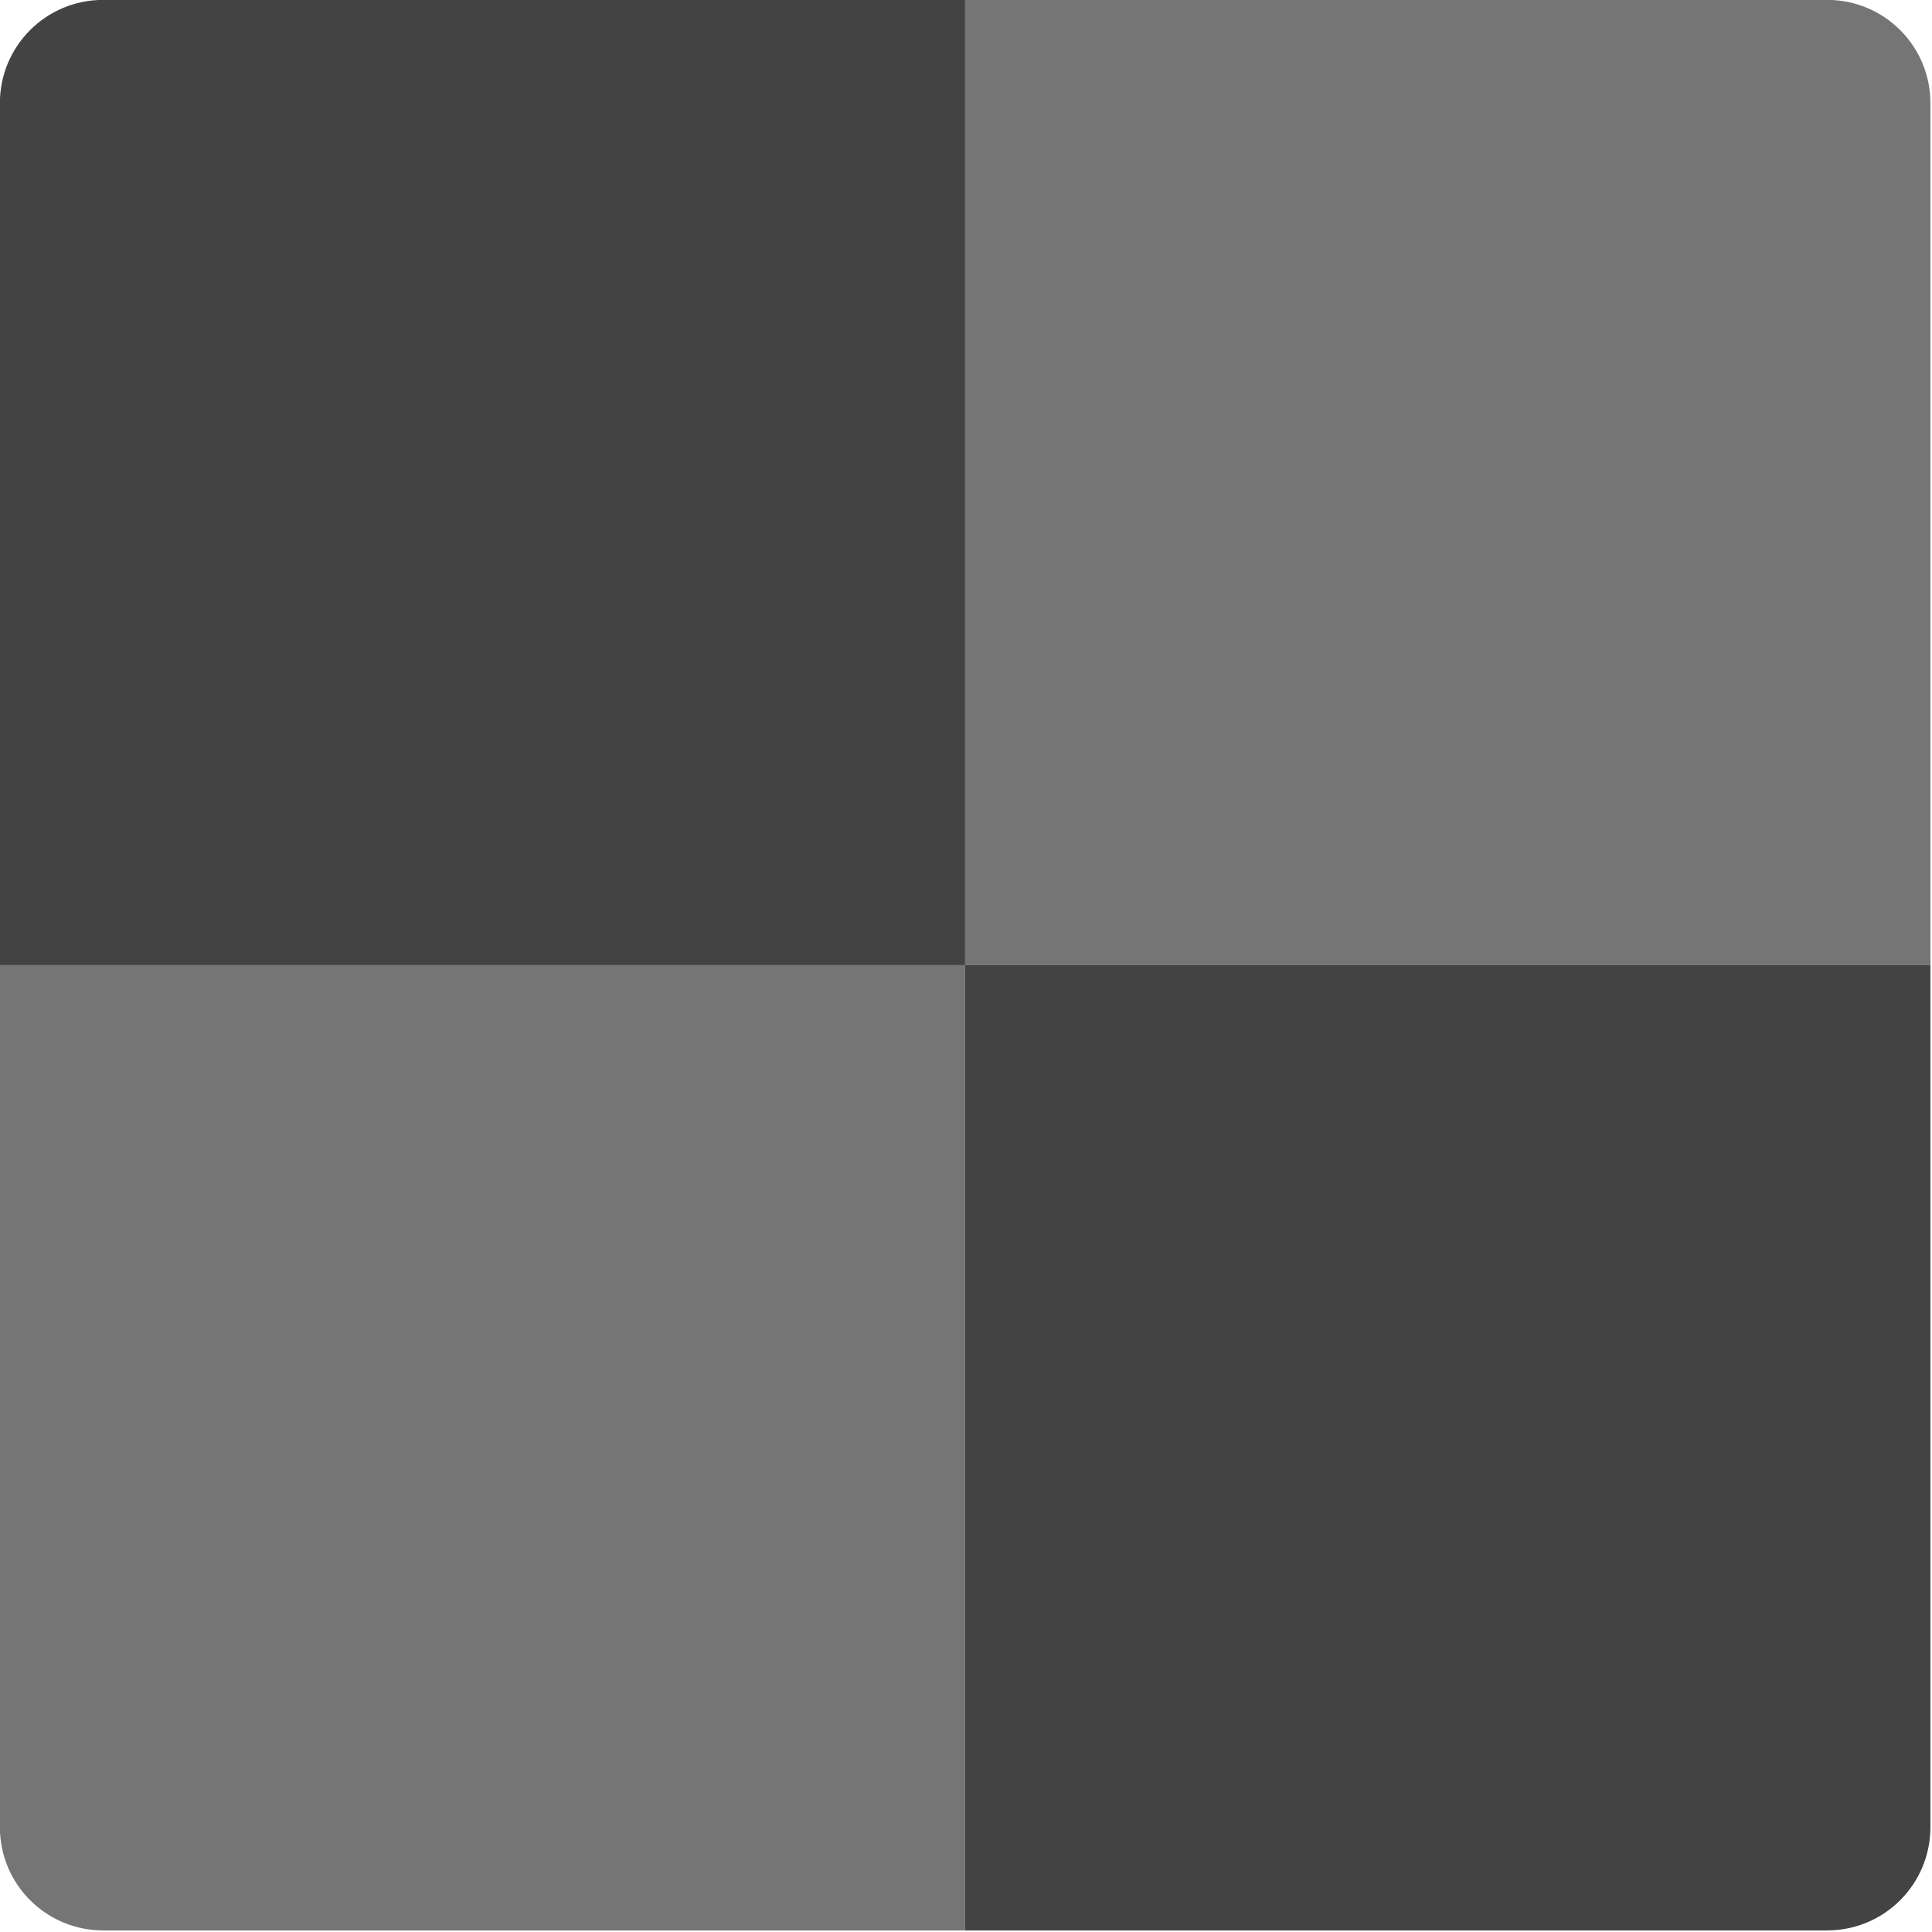 <svg xmlns="http://www.w3.org/2000/svg" width="16" height="16" version="1">
 <g transform="matrix(.571 0 0 .571 -1.143 -1.143)">
  <path fill="#434343" d="m16 2h-12.5c-0.831 0-1.5 0.669-1.5 1.5v12.5h14z"/>
  <path fill="#757575" d="m16 2h12.5c0.831 0 1.5 0.669 1.5 1.5v12.5h-14z"/>
  <path fill="#757575" d="m16 30h-12.5c-0.831 0-1.5-0.669-1.5-1.5v-12.5h14z"/>
  <path fill="#434343" d="m16 30h12.5c0.831 0 1.5-0.669 1.5-1.5v-12.5h-14z"/>
 </g>
</svg>
